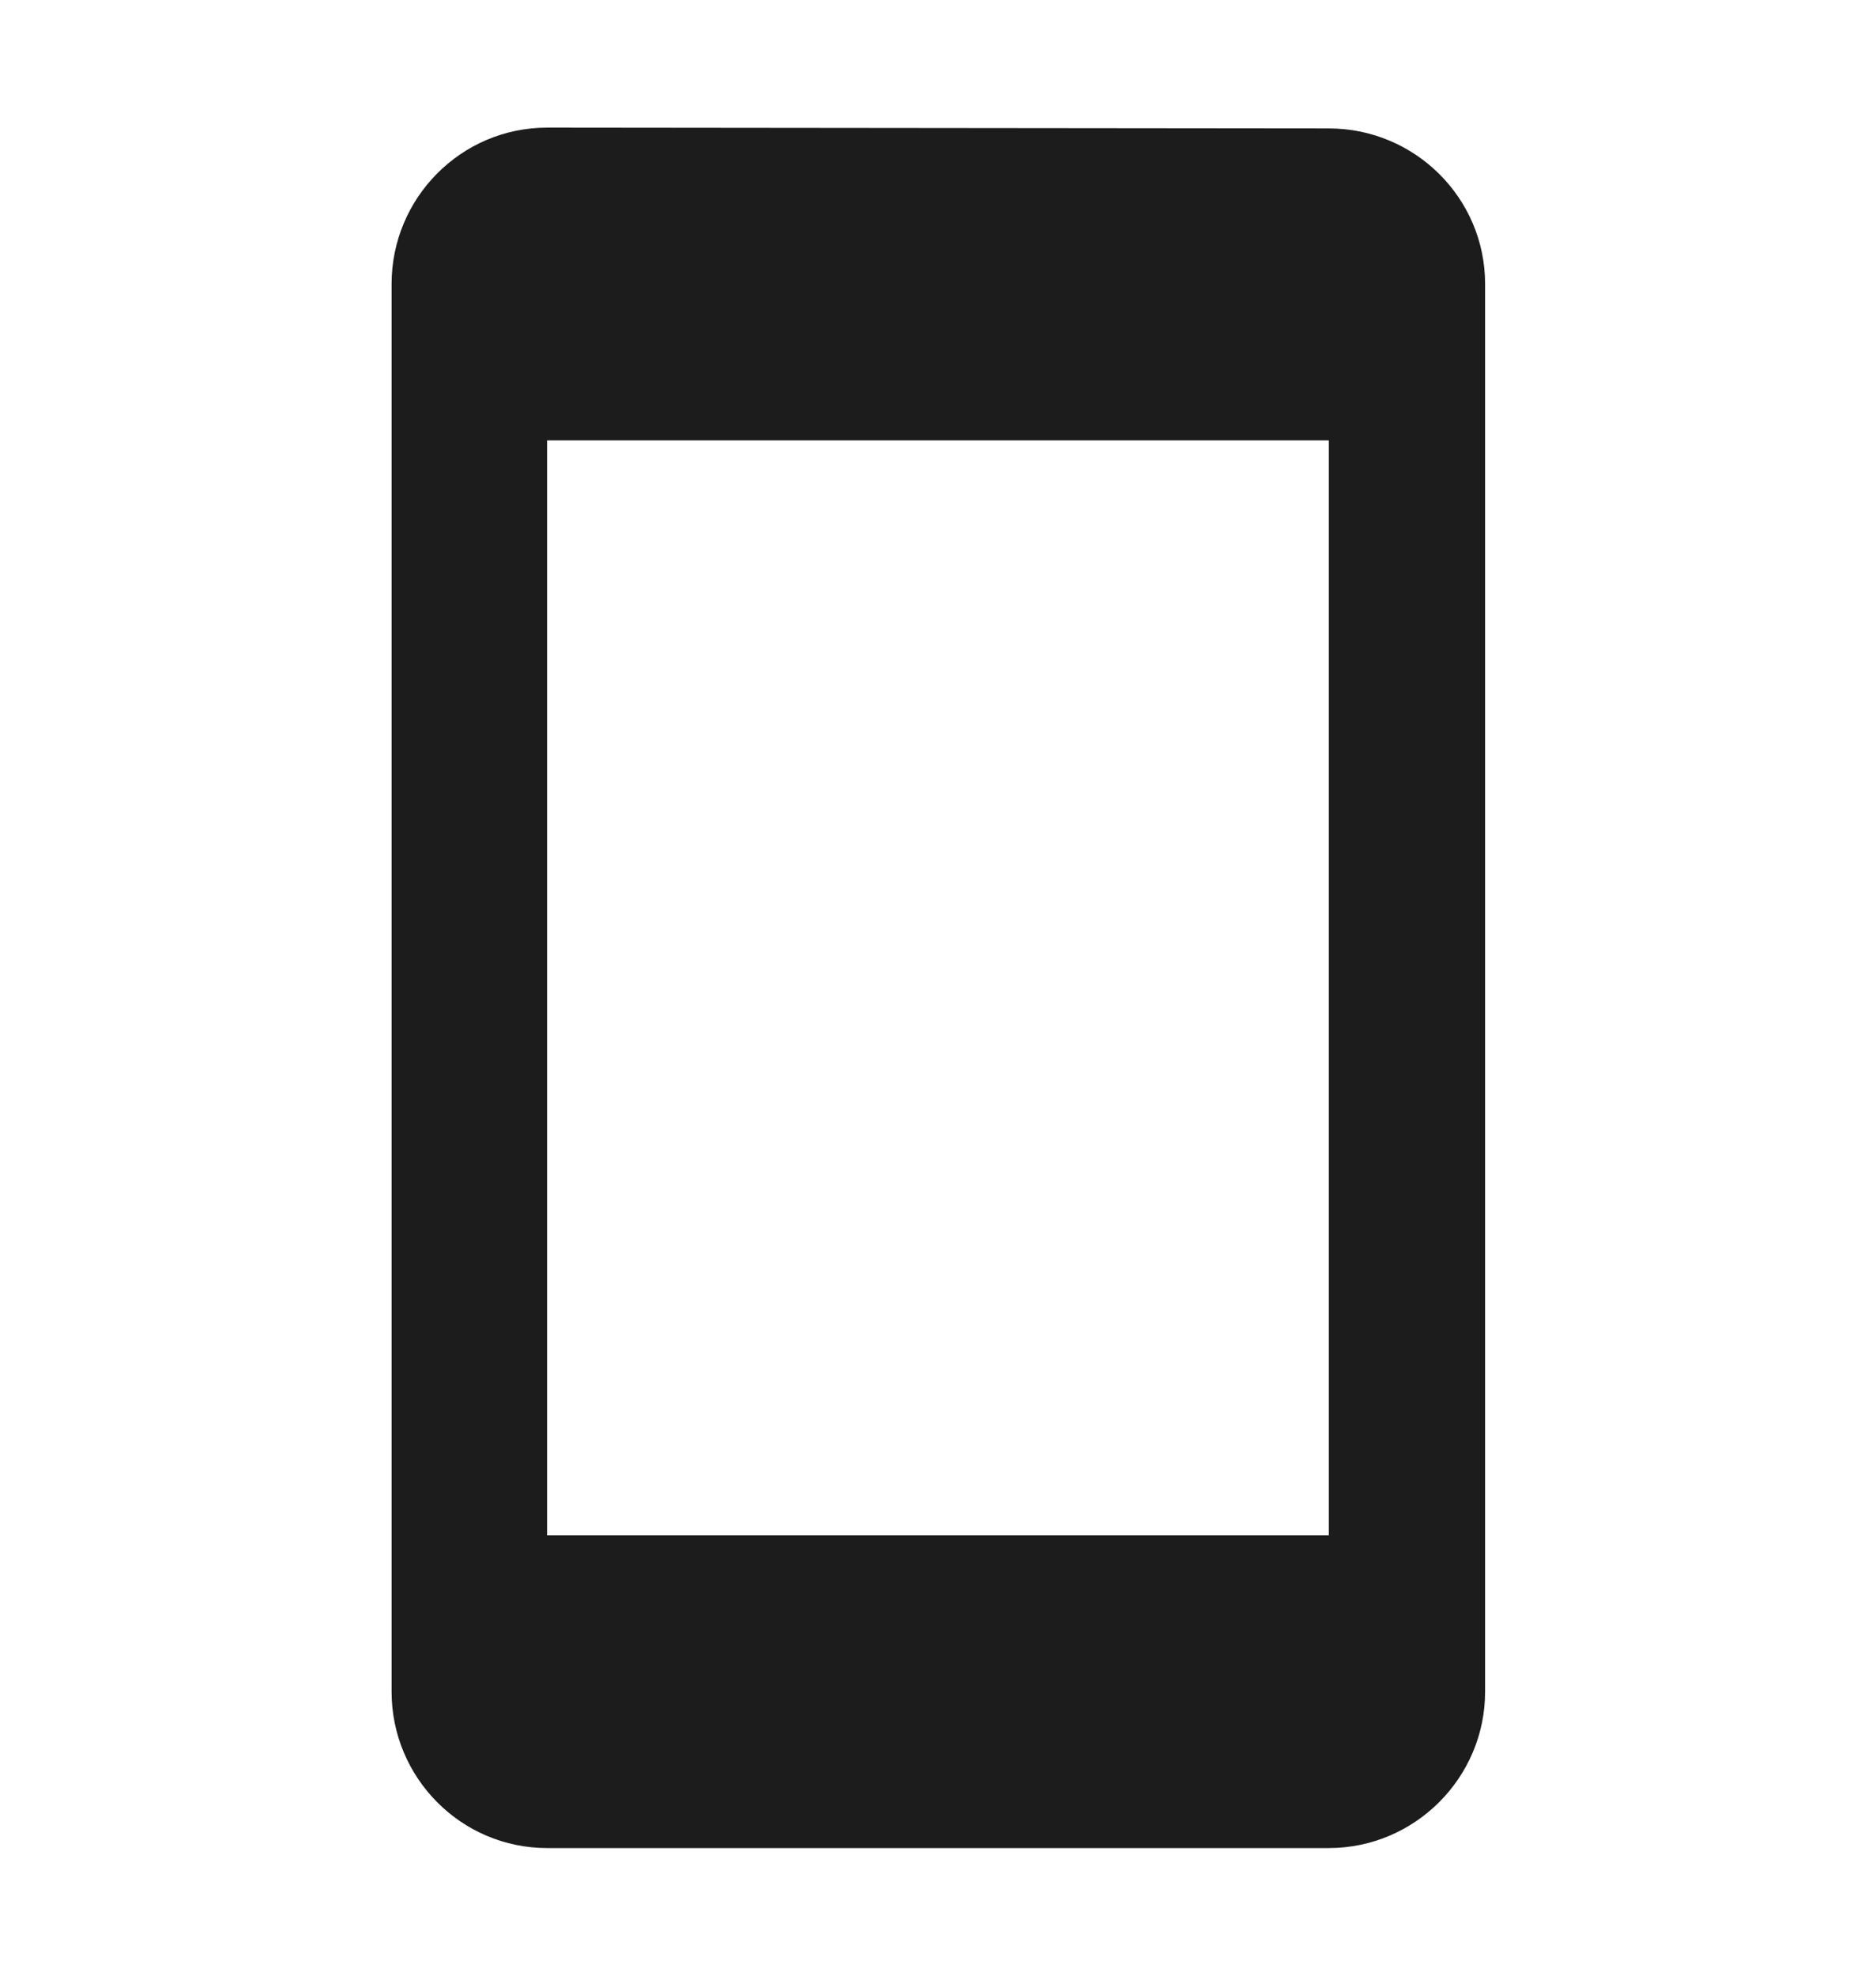 <svg width="19" height="20" viewBox="0 0 19 20" fill="none" xmlns="http://www.w3.org/2000/svg">
<g clip-path="url(#clip0_295_9179)">
<path d="M13.458 1.3L5.541 1.292C4.67 1.292 3.966 2.004 3.966 2.875V17.125C3.966 17.996 4.67 18.708 5.541 18.708H13.458C14.329 18.708 15.041 17.996 15.041 17.125V2.875C15.041 2.004 14.329 1.3 13.458 1.3ZM13.458 15.542H5.541V4.458H13.458V15.542Z" fill="#1C1C1C"/>
</g>
<defs>
<clipPath id="clip0_295_9179">
<rect width="19" height="19" fill="white" transform="translate(0 0.5)"/>
</clipPath>
</defs>
</svg>
